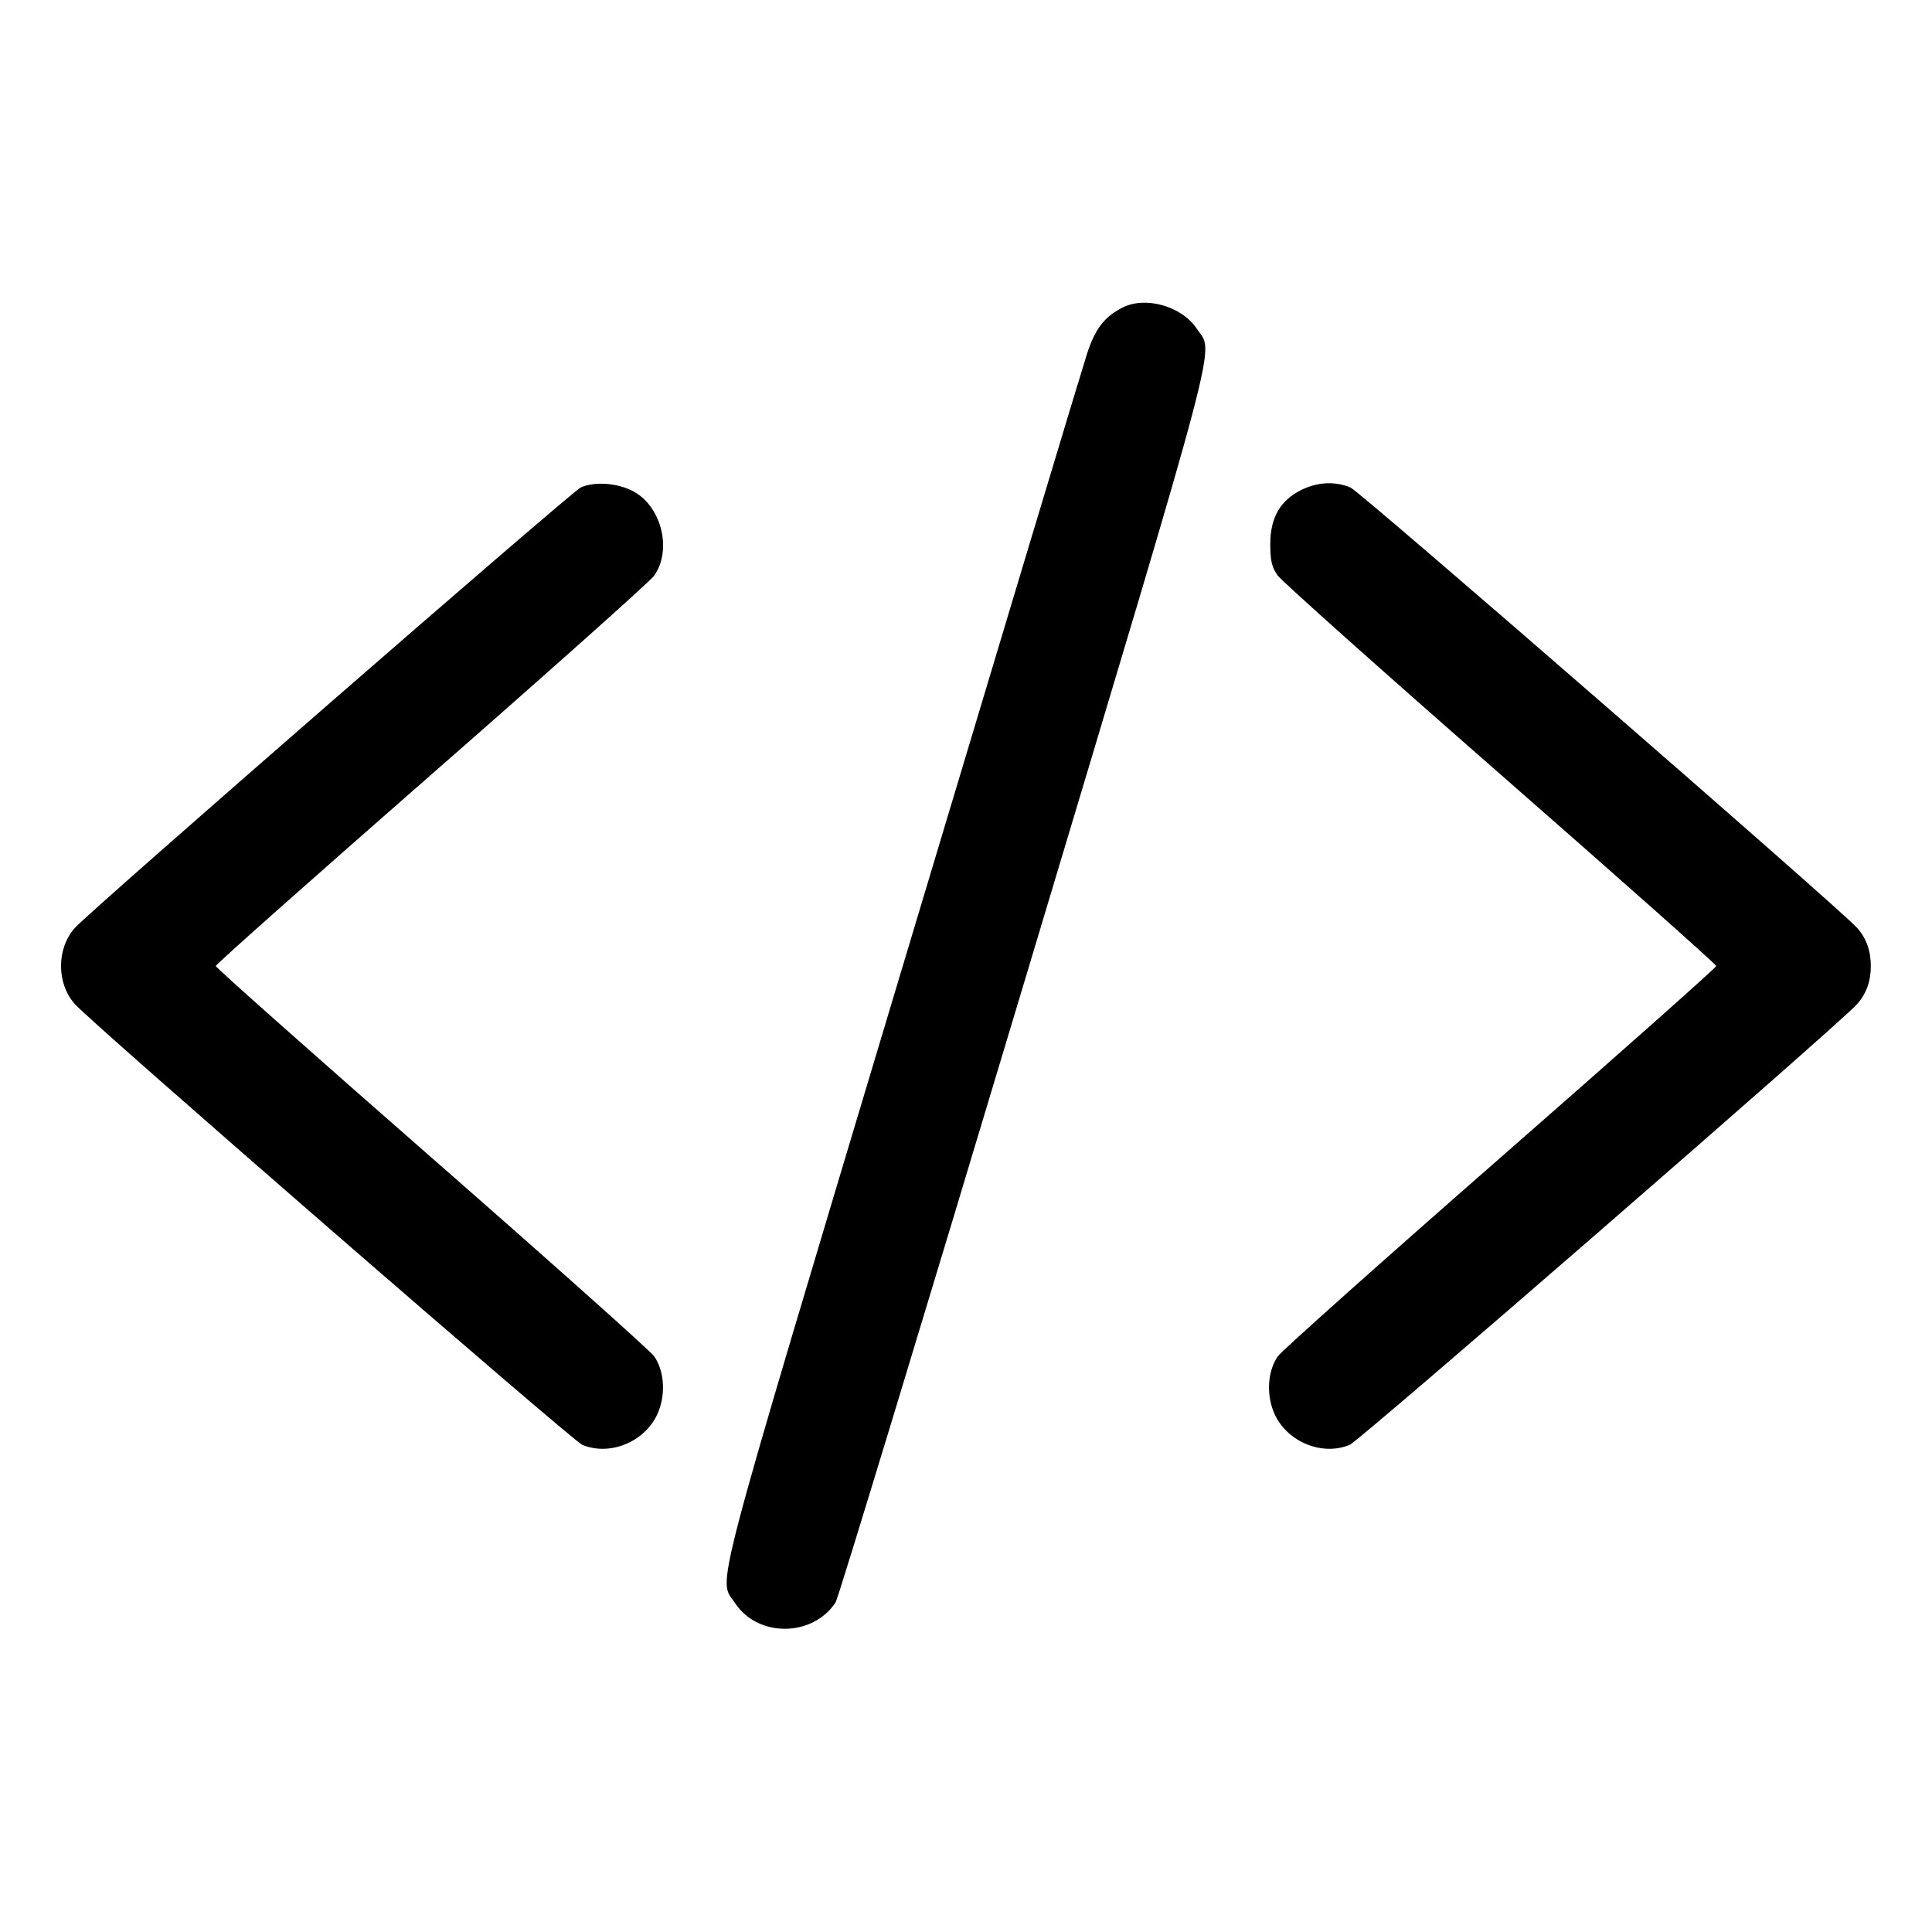<svg xmlns="http://www.w3.org/2000/svg" width="512" height="512" viewBox="0 0 512 512"><path d="M297.387 81.553 C 292.597 84.039,290.245 87.124,288.058 93.789 C 286.890 97.352,264.757 170.901,238.874 257.231 C 187.587 428.300,190.289 418.014,194.827 424.872 C 200.868 434.001,215.396 433.877,221.445 424.645 C 222.133 423.595,244.631 349.629,271.441 260.274 C 324.571 83.195,321.718 93.997,317.173 87.128 C 313.194 81.116,303.494 78.383,297.387 81.553 M153.906 129.186 C 151.478 130.285,24.303 240.993,19.897 245.843 C 14.932 251.307,14.932 260.693,19.897 266.157 C 25.037 271.815,151.665 381.788,154.313 382.895 C 161.475 385.887,170.580 382.271,174.078 375.044 C 176.496 370.050,176.179 363.400,173.333 359.403 C 172.283 357.928,145.718 334.226,114.299 306.731 C 82.880 279.237,57.173 256.408,57.173 256.000 C 57.173 255.592,82.880 232.763,114.299 205.269 C 145.718 177.774,172.283 154.072,173.333 152.597 C 177.913 146.166,175.661 135.320,168.805 130.783 C 164.752 128.101,157.920 127.369,153.906 129.186 M344.890 129.831 C 339.273 132.611,336.640 137.182,336.640 144.151 C 336.640 148.642,337.032 150.310,338.608 152.519 C 339.690 154.037,366.282 177.774,397.701 205.269 C 429.120 232.763,454.827 255.592,454.827 256.000 C 454.827 256.408,429.120 279.237,397.701 306.731 C 366.282 334.226,339.717 357.928,338.667 359.403 C 335.821 363.400,335.504 370.050,337.922 375.044 C 341.420 382.271,350.525 385.887,357.687 382.895 C 360.335 381.788,486.963 271.815,492.103 266.157 C 494.554 263.460,495.787 260.061,495.787 256.000 C 495.787 251.939,494.554 248.540,492.103 245.843 C 487.224 240.472,360.406 130.241,357.904 129.196 C 353.820 127.490,349.161 127.717,344.890 129.831 " stroke="none" fill="black" fill-rule="evenodd"></path></svg>